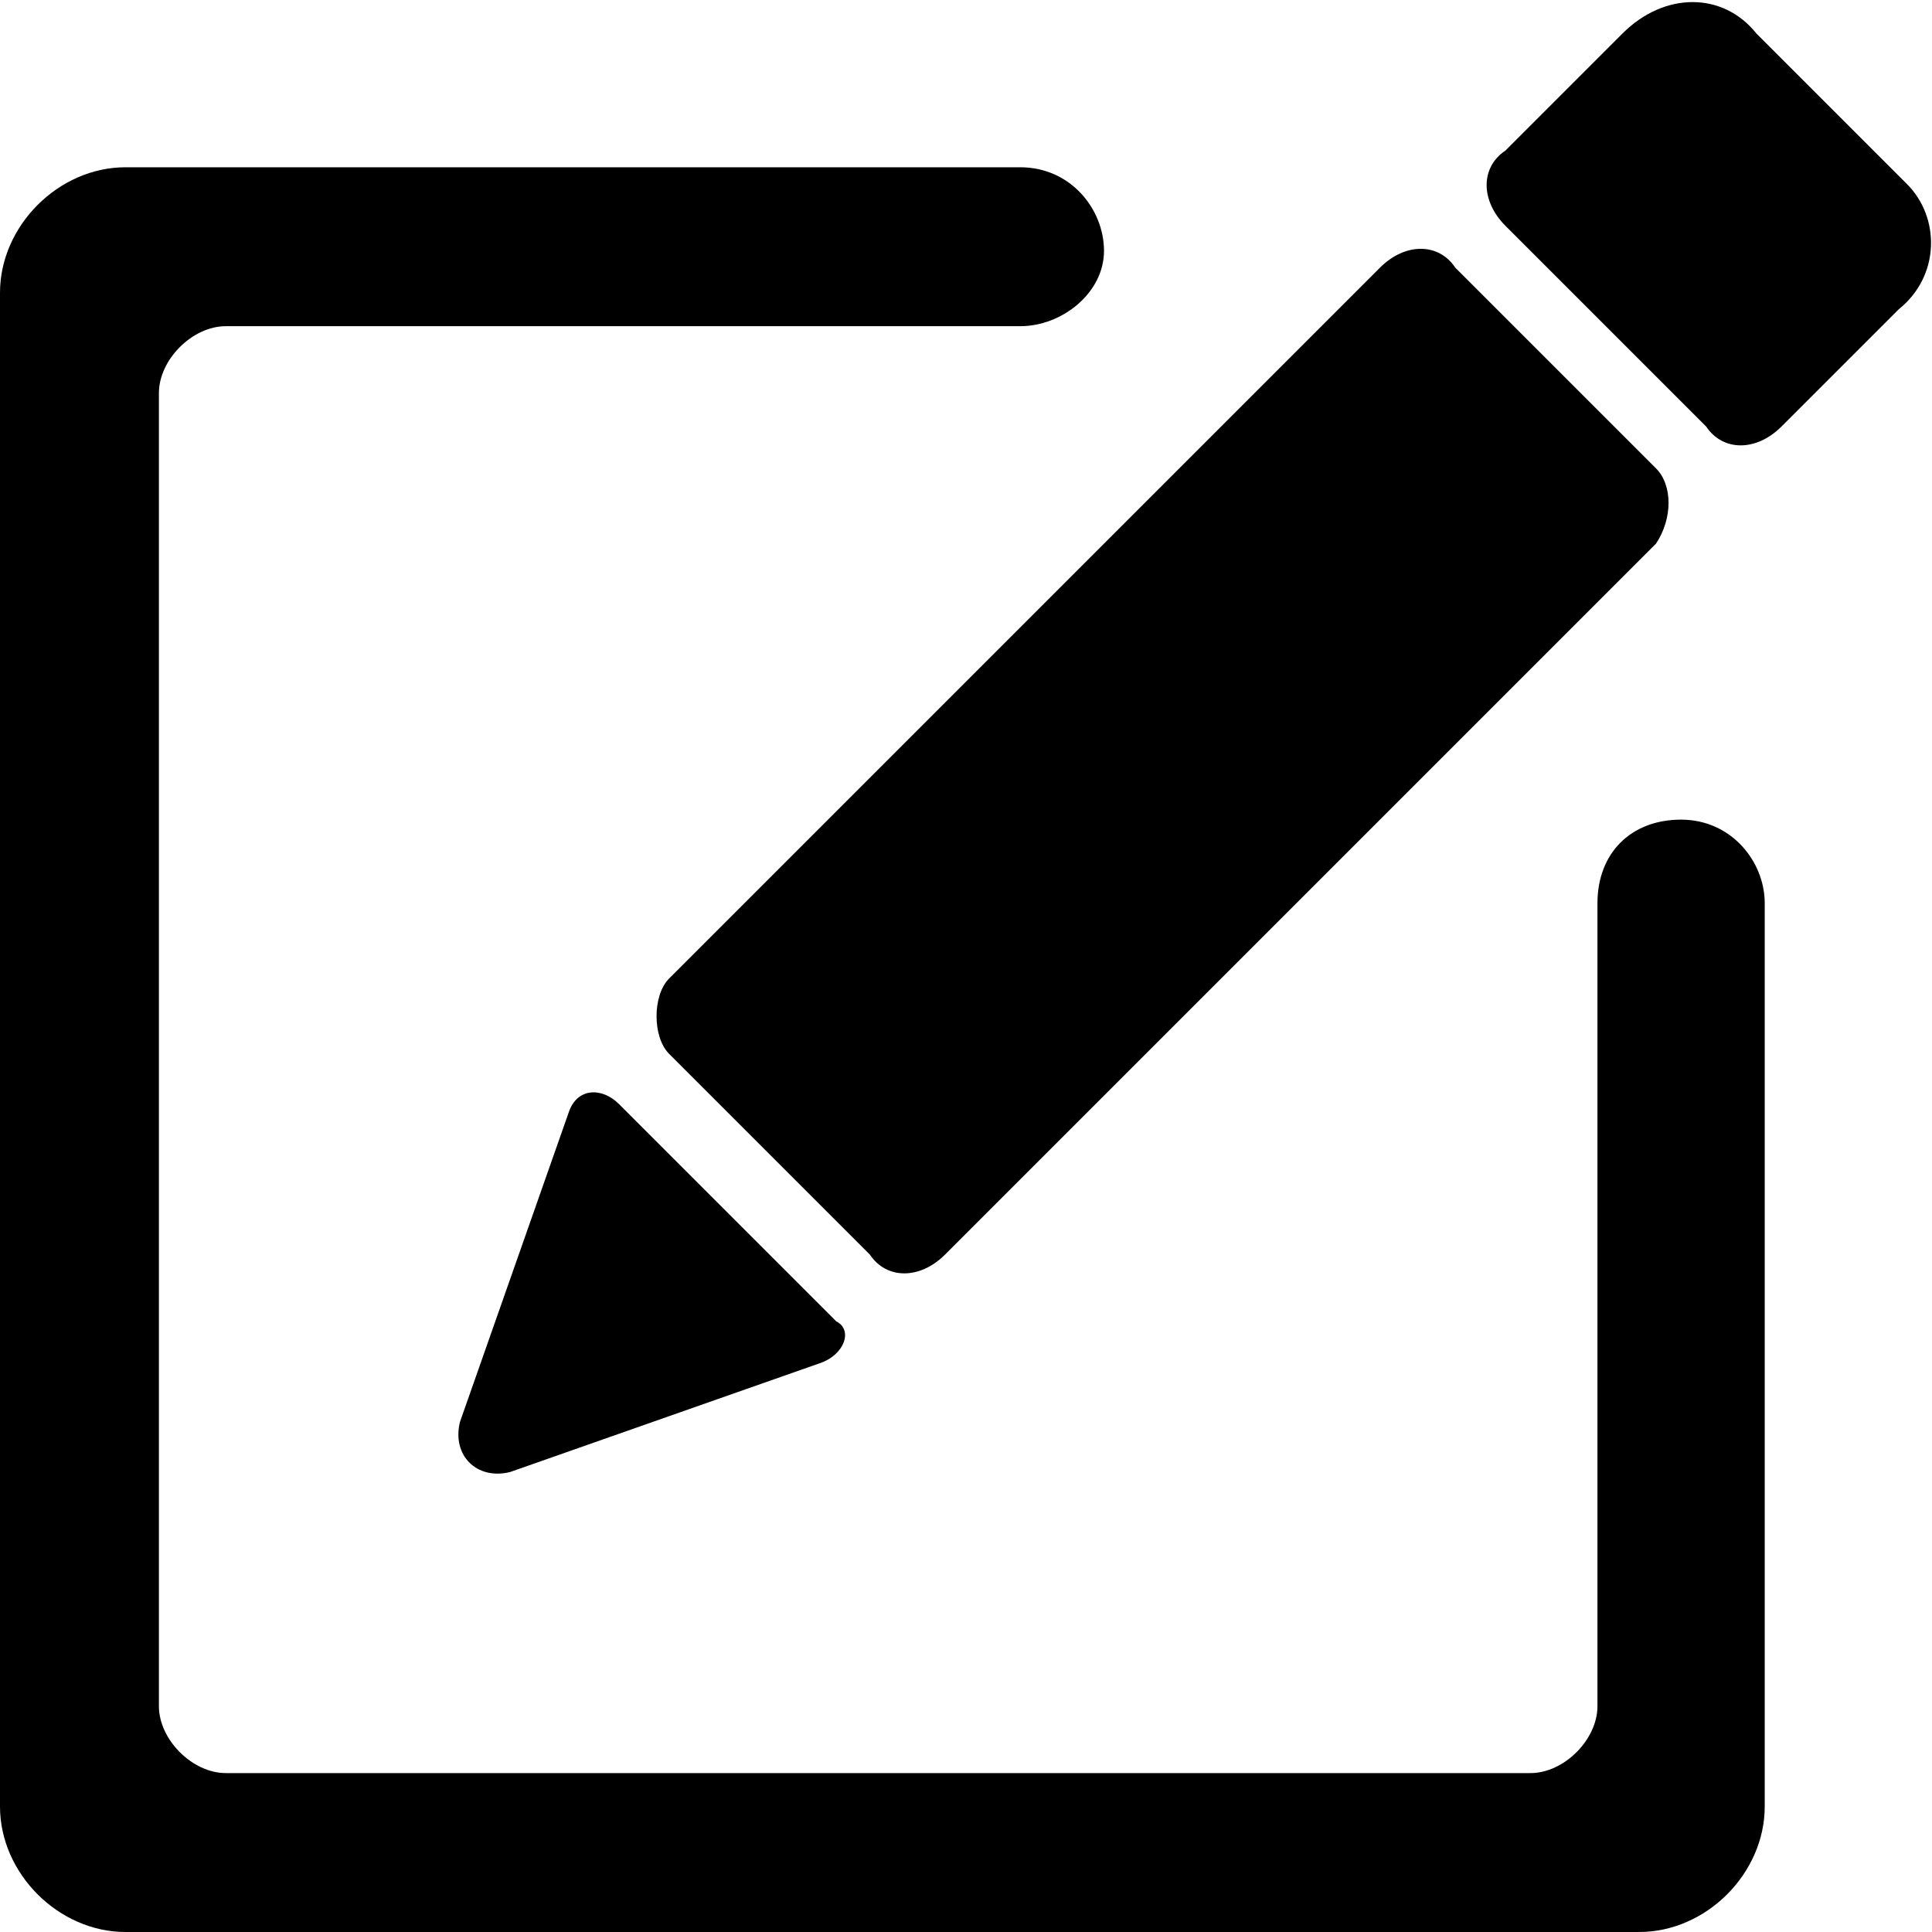 <?xml version="1.0" encoding="utf-8"?>
<!-- Generator: Adobe Illustrator 19.0.1, SVG Export Plug-In . SVG Version: 6.00 Build 0)  -->
<svg version="1.1" id="Layer_1" xmlns="http://www.w3.org/2000/svg" xmlns:xlink="http://www.w3.org/1999/xlink" x="0px" y="0px"
	 viewBox="0 0 23.1 23.1" enable-background="new 0 0 23.1 23.1" xml:space="preserve">
<g>
	<path d="M9.8,16.3l-3.7,1.3c-0.4,0.1-0.7-0.2-0.6-0.6l1.3-3.7c0.1-0.3,0.4-0.3,0.6-0.1l2.6,2.6C10.2,15.9,10.1,16.2,9.8,16.3z"/>
	<path d="M19.8,6.5L11.3,15c-0.3,0.3-0.7,0.3-0.9,0L8,12.6c-0.2-0.2-0.2-0.7,0-0.9l8.5-8.5c0.3-0.3,0.7-0.3,0.9,0l2.4,2.4
		C20,5.8,20,6.2,19.8,6.5z"/>
	<path d="M22.7,3.7l-1.4,1.4c-0.3,0.3-0.7,0.3-0.9,0L18,2.7c-0.3-0.3-0.3-0.7,0-0.9l1.4-1.4c0.5-0.5,1.2-0.5,1.6,0l1.8,1.8
		C23.2,2.6,23.2,3.3,22.7,3.7z"/>
	<path d="M13.2,3c0-0.5-0.4-1-1-1H1.5C0.7,2,0,2.7,0,3.5v18.1c0,0.8,0.7,1.5,1.5,1.5h18.1c0.8,0,1.5-0.7,1.5-1.5V10.8
		c0-0.5-0.4-1-1-1s-1,0.4-1,1v9.6c0,0.4-0.4,0.8-0.8,0.8H2.7c-0.4,0-0.8-0.4-0.8-0.8V4.7c0-0.4,0.4-0.8,0.8-0.8h9.5
		C12.7,3.9,13.2,3.5,13.2,3z"/>
</g>
</svg>
